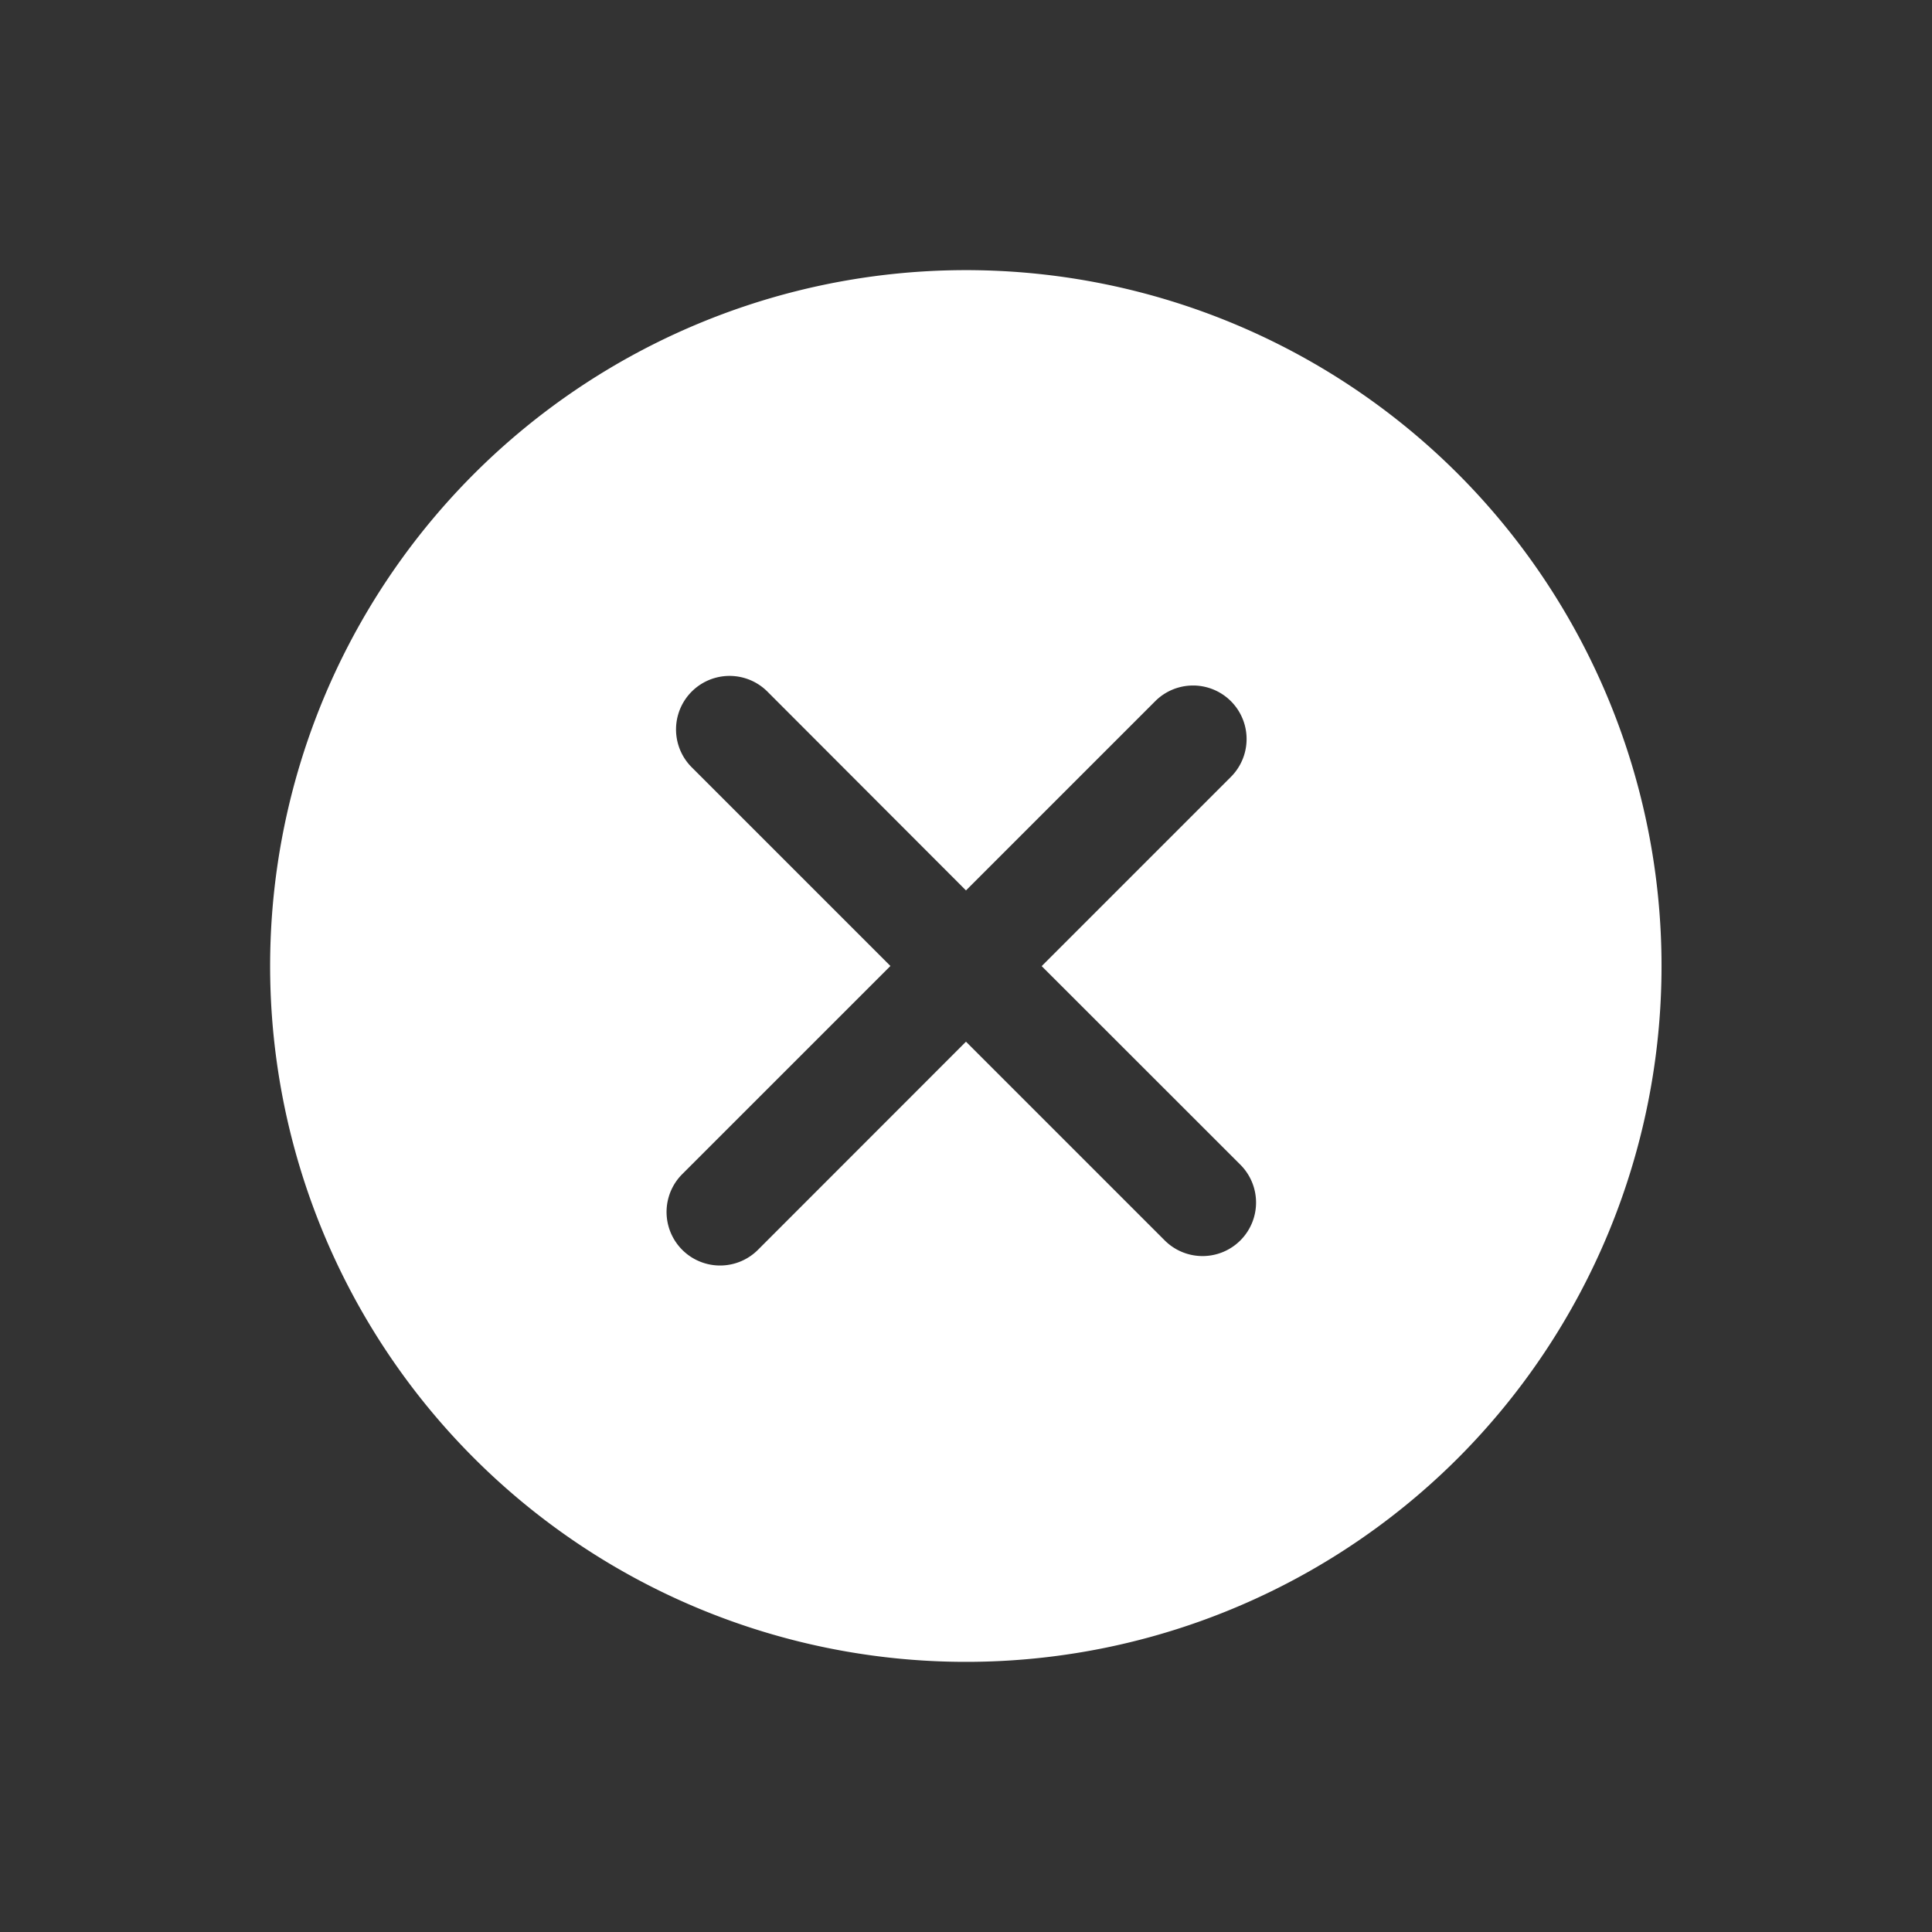 <svg id="Group_33" data-name="Group 33" xmlns="http://www.w3.org/2000/svg" viewBox="0 0 77.287 77.287">
  <rect x="0" y="0" width="77.287" height="77.287" fill="#333333" stroke="none"/>
  <defs>
    <style>
      .cls-1 {
        fill: #fff;
      }

      .cls-2 {
        fill: none;
      }
    </style>
  </defs>
  <g id="error_1_" data-name="error (1)" transform="translate(10.82 10.82)">
    <path id="Path_201" data-name="Path 201" class="cls-1" d="M47.507,8.14a27.837,27.837,0,1,0,0,39.367A27.868,27.868,0,0,0,47.507,8.14ZM38.8,38.8a2.141,2.141,0,0,1-3.028,0l-7.949-7.949L19.5,39.178a2.141,2.141,0,0,1-3.028-3.028L24.8,27.823l-7.949-7.949a2.141,2.141,0,0,1,3.028-3.028L27.823,24.8l7.57-7.57a2.141,2.141,0,0,1,3.028,3.028l-7.57,7.57L38.8,35.773A2.141,2.141,0,0,1,38.8,38.8Z" transform="translate(0 0)"/>
  </g>
  <rect id="Rectangle_756" data-name="Rectangle 756" class="cls-2" width="77.287" height="77.287" transform="translate(0 0)"/>
</svg>
